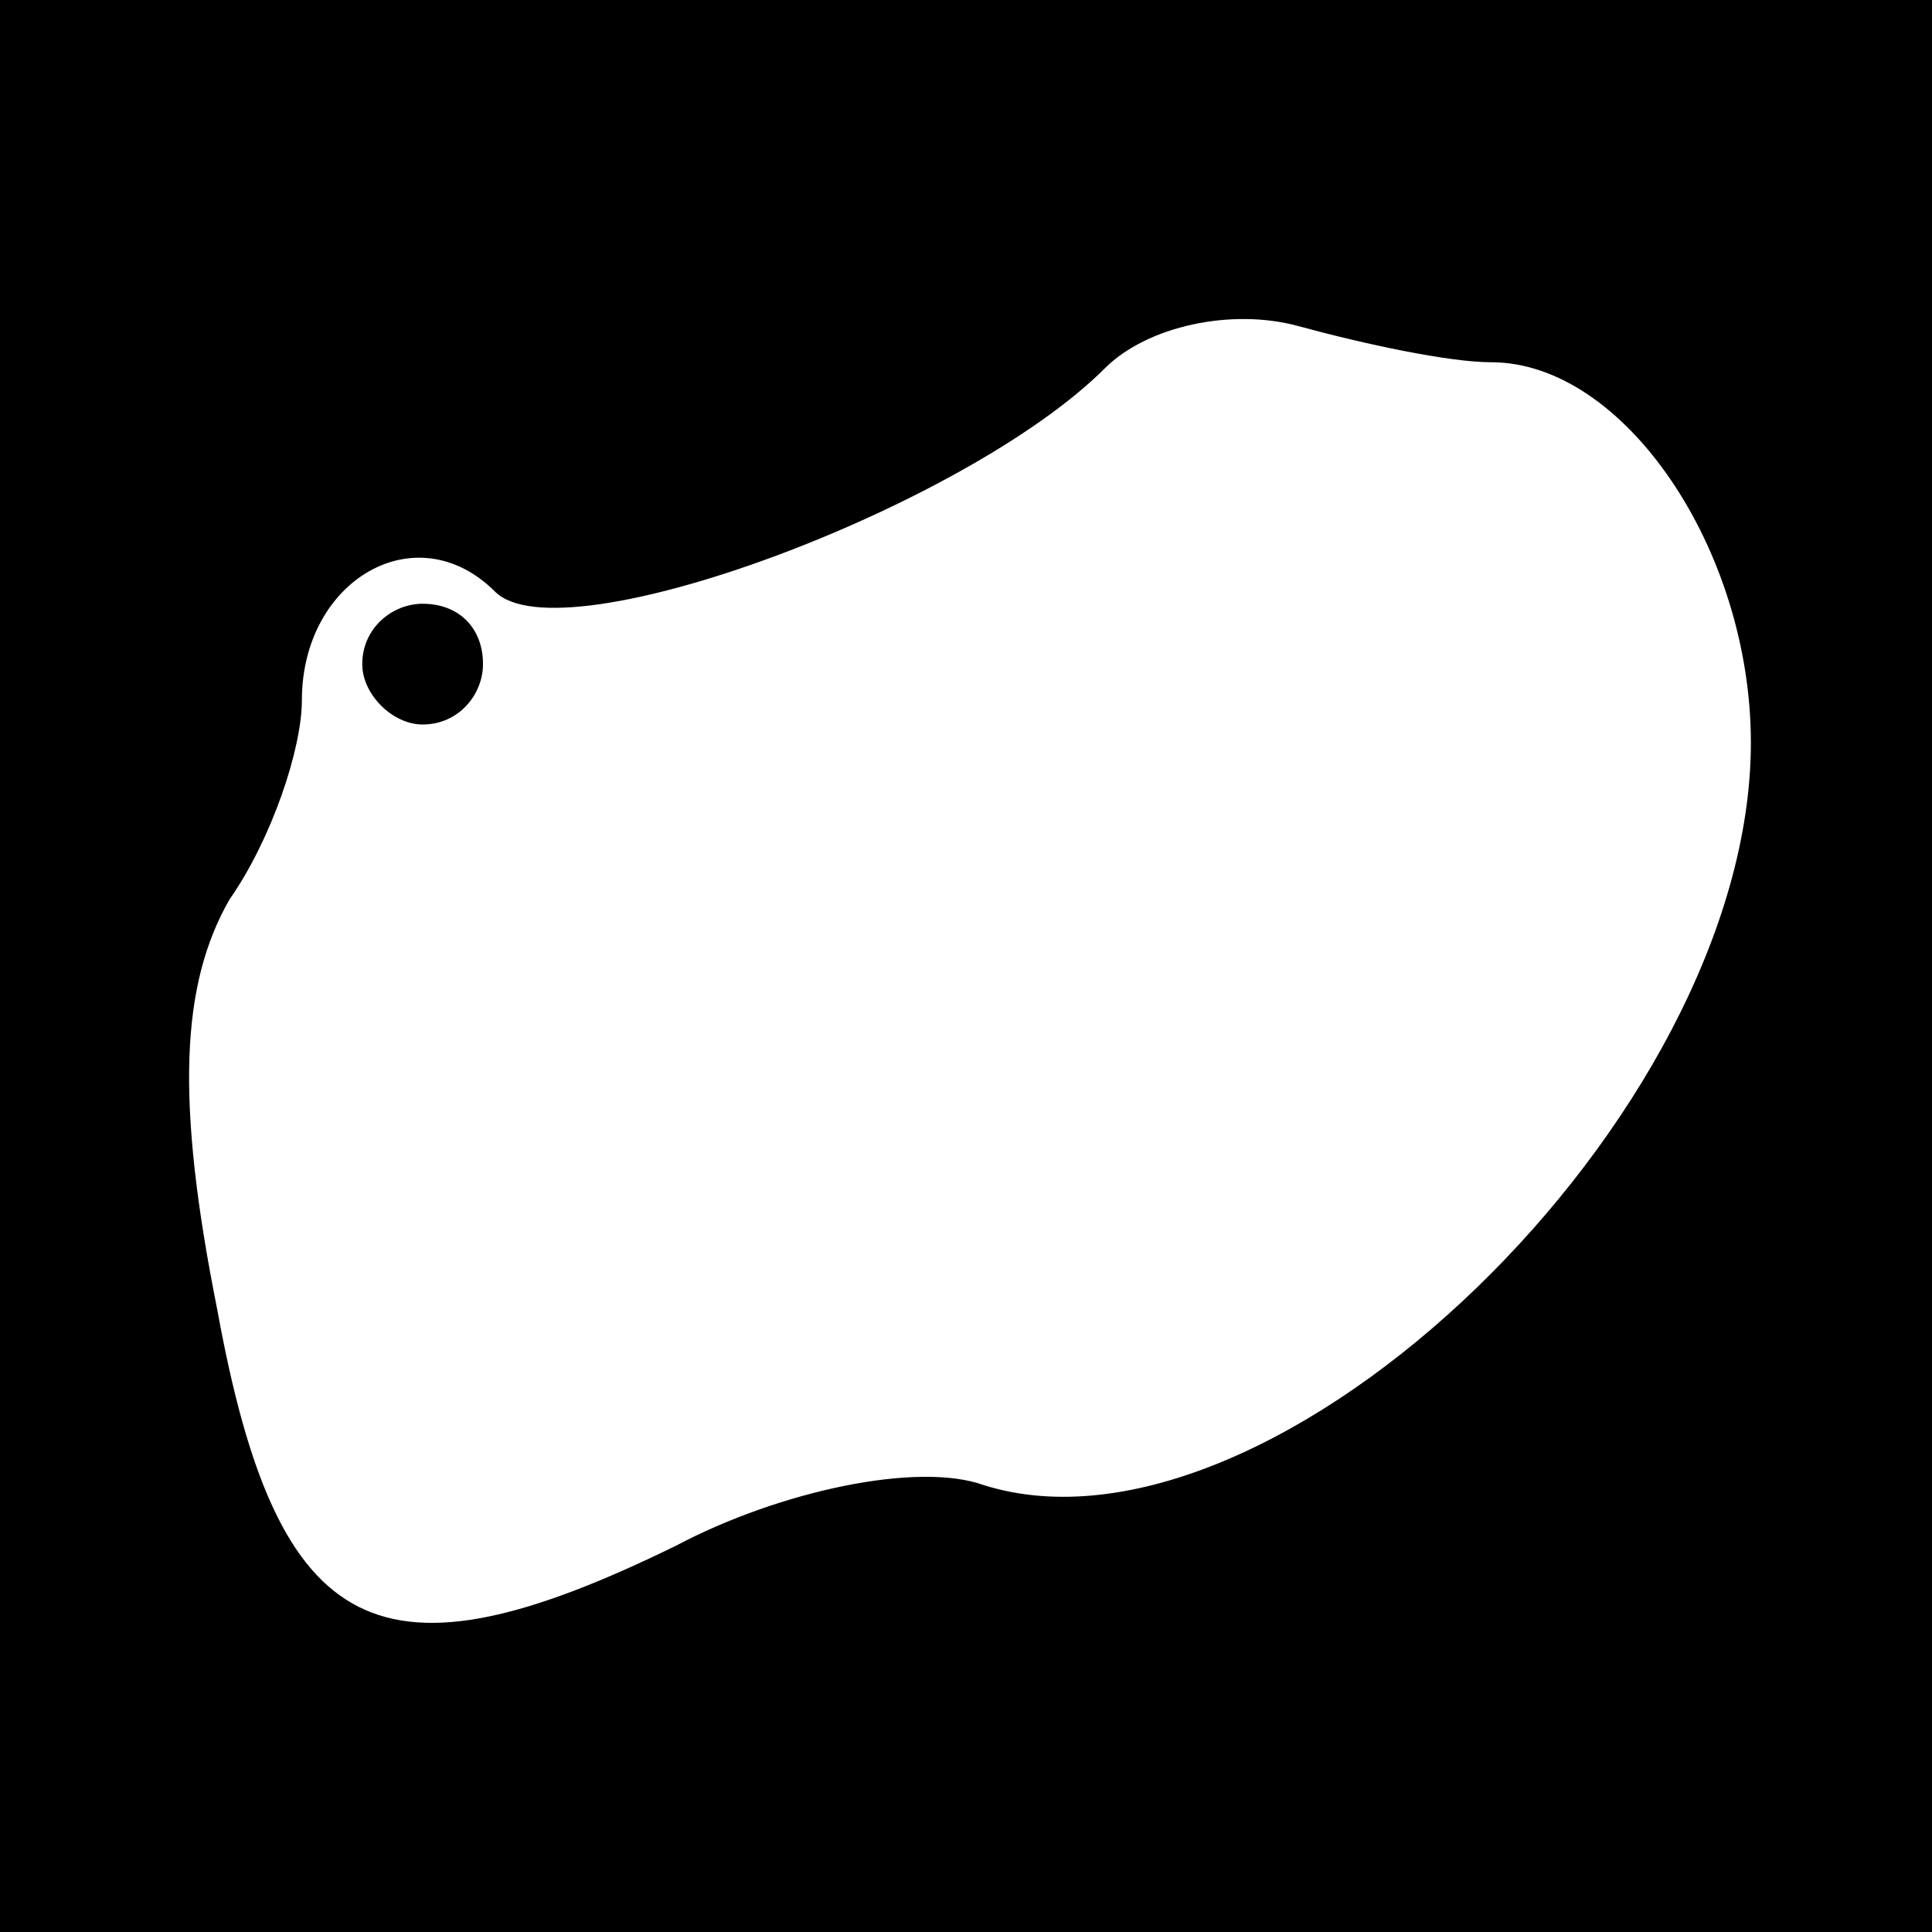 <?xml version="1.0" standalone="no"?>
<!DOCTYPE svg PUBLIC "-//W3C//DTD SVG 20010904//EN"
 "http://www.w3.org/TR/2001/REC-SVG-20010904/DTD/svg10.dtd">
<svg version="1.0" xmlns="http://www.w3.org/2000/svg"
 width="32pt" height="32pt" viewBox="0 0 32 32"
 preserveAspectRatio="xMidYMid meet">
<rect x="0" y="0" width="32" height="32" fill="#808080" stroke="none"/>
<g transform="translate(0,32) scale(0.1,-0.1)"
fill="#000000" stroke="none">
<path fill="#000000" stroke="none" d="M0 160 l0 -160 160 0 160 0 0 160 0
160 -160 0 -160 0 0 -160z"/>
<path fill="#ffffff" stroke="none" d="M247 260 c22 0 43 -31 43 -63 0 -62
-79 -138 -127 -123 -11 4 -34 -1 -51 -10 -49 -24 -66 -16 -76 39 -7 35 -6 54
2 68 7 10 12 25 12 33 0 20 19 31 32 18 11 -11 78 14 101 37 7 7 21 10 32 7
11 -3 25 -6 32 -6z"/>
<path fill="#000000" stroke="none" d="M60 210 c0 -5 5 -10 10 -10 6 0 10 5
10 10 0 6 -4 10 -10 10 -5 0 -10 -4 -10 -10z"/>
</g>
</svg>
